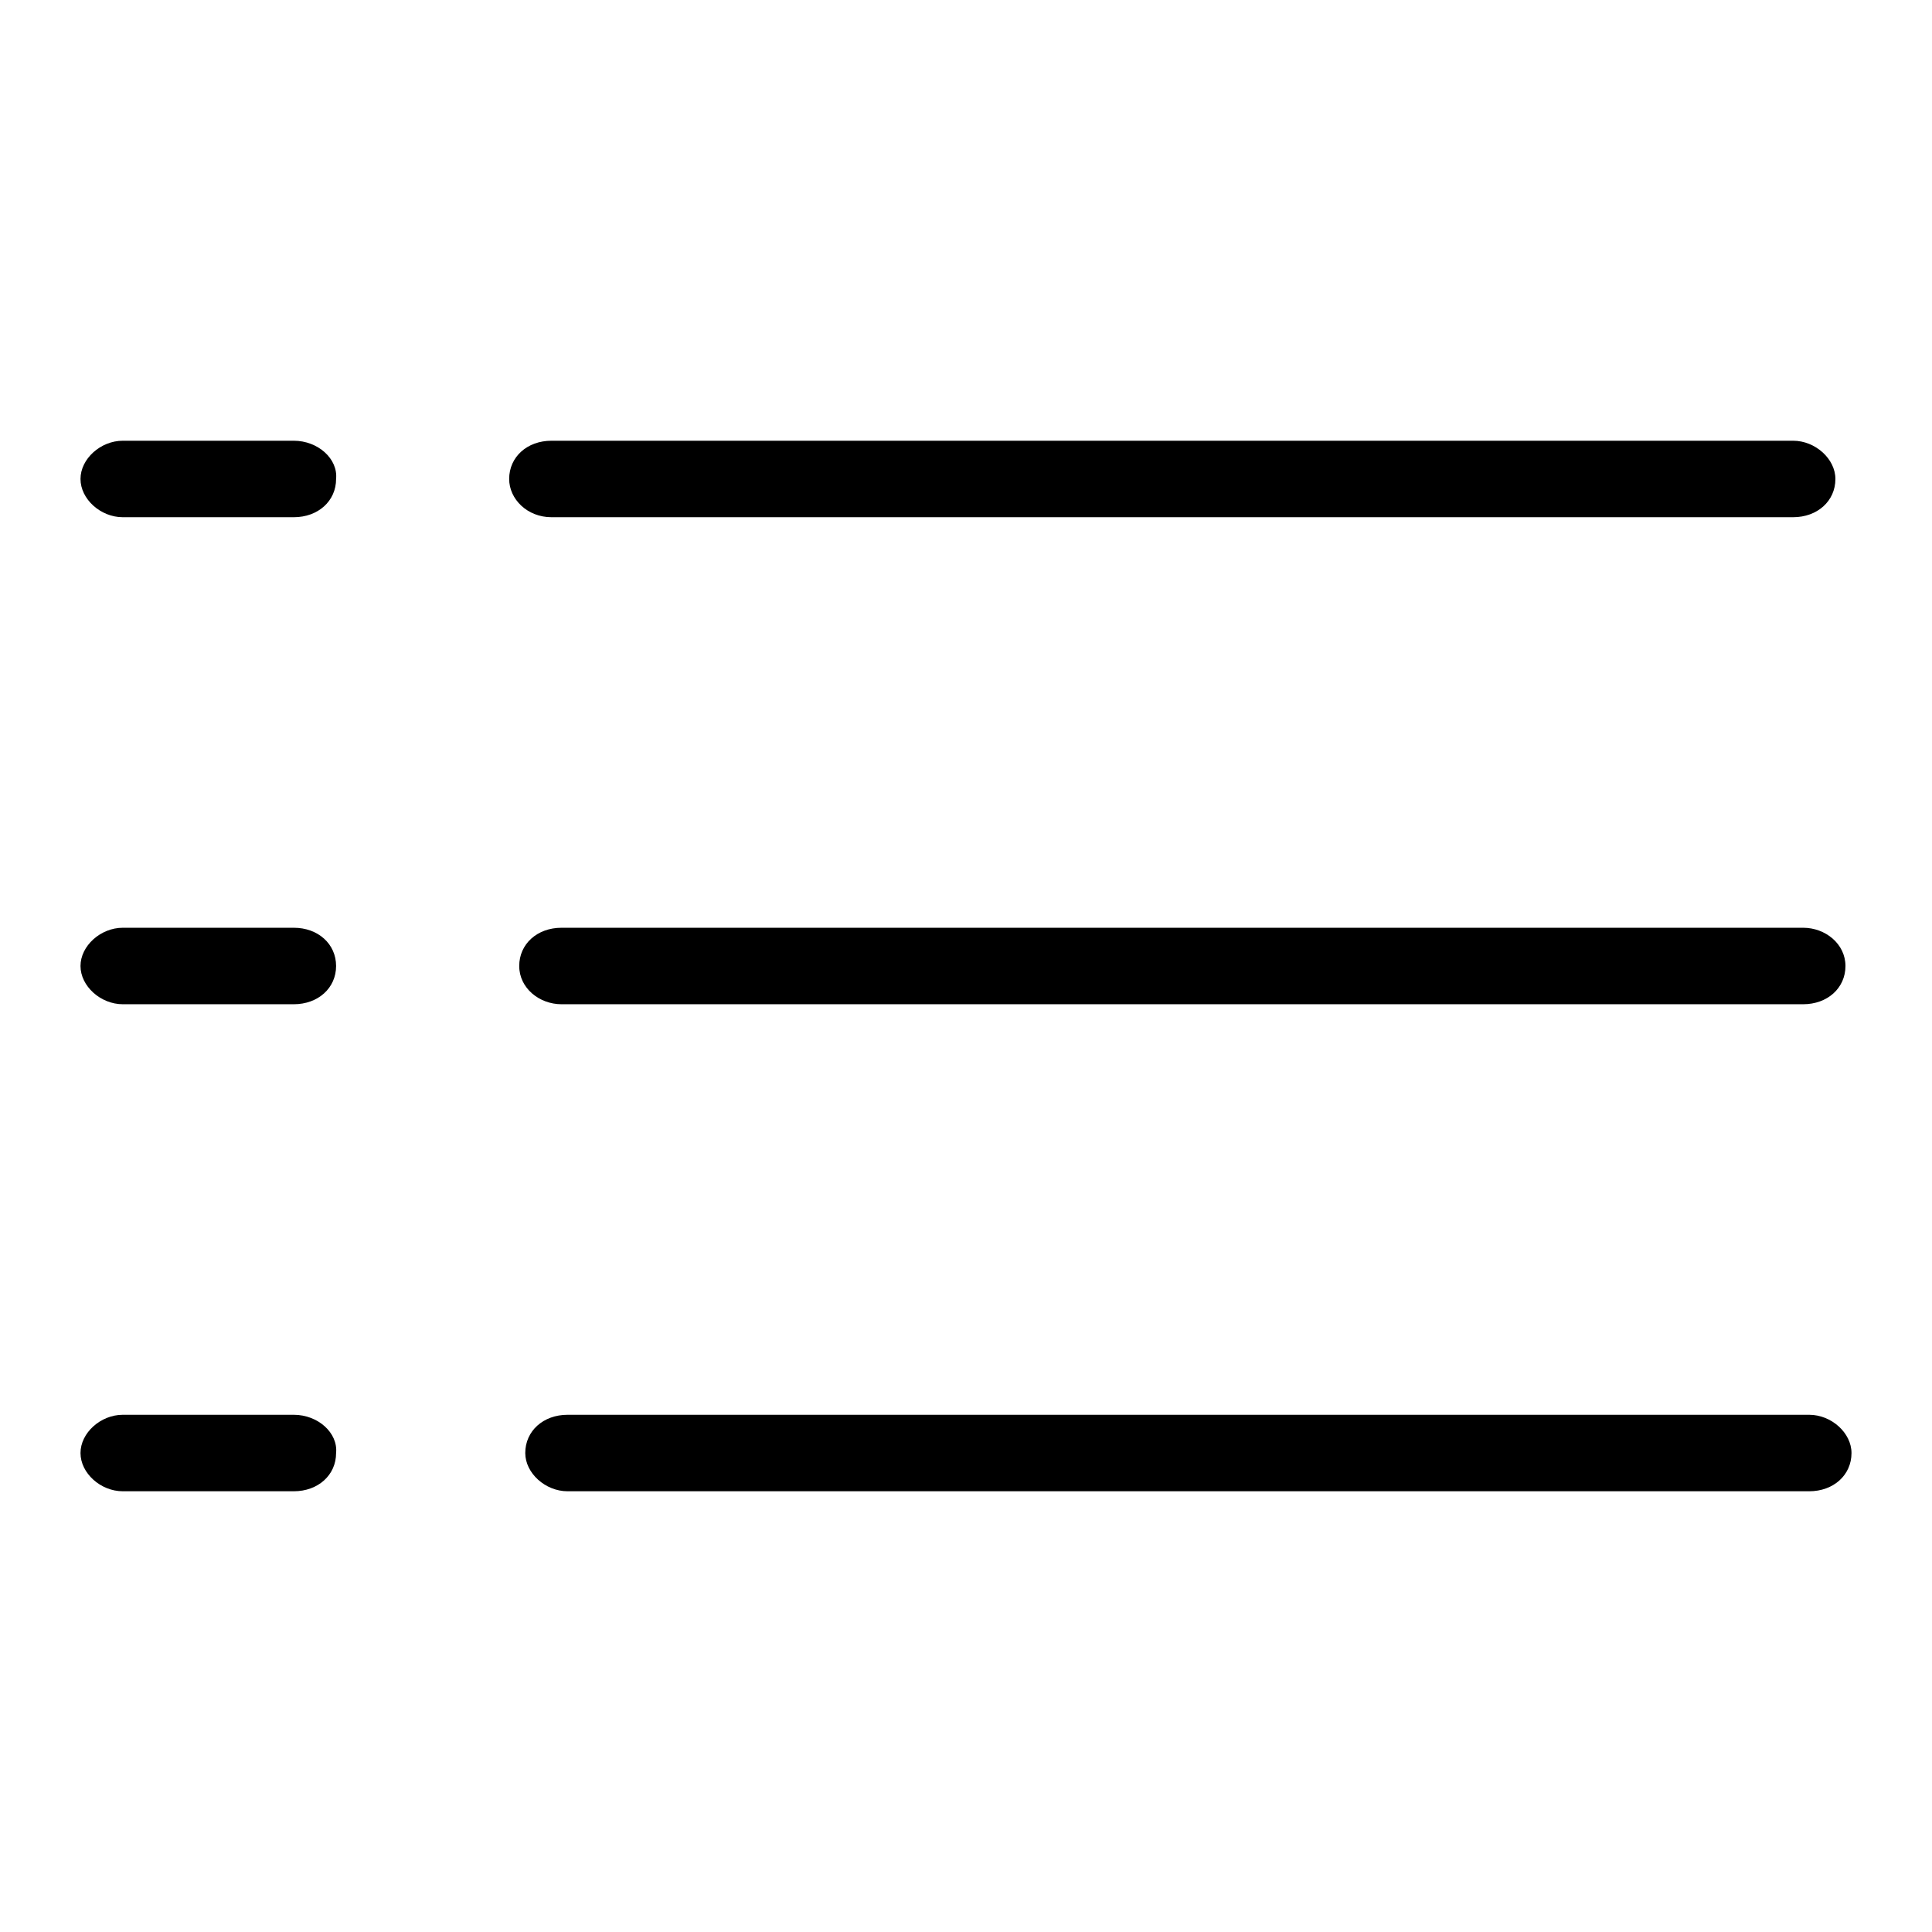 <?xml version="1.0" encoding="utf-8"?>
<!-- Generator: Adobe Illustrator 22.1.0, SVG Export Plug-In . SVG Version: 6.00 Build 0)  -->
<svg version="1.1" id="Layer_1" xmlns="http://www.w3.org/2000/svg" xmlns:xlink="http://www.w3.org/1999/xlink" x="0px" y="0px"
	 viewBox="0 0 96 96" style="enable-background:new 0 0 96 96;" xml:space="preserve">
<g>
	<path d="M14.6,21.9H6.1C5,21.9,4,22.8,4,23.8c0,1,1,1.9,2.1,1.9h8.5c1.2,0,2.1-0.8,2.1-1.9C16.8,22.8,15.8,21.9,14.6,21.9z"/>
	<path d="M14.6,46.1H6.1C5,46.1,4,47,4,48s1,1.9,2.1,1.9h8.5c1.2,0,2.1-0.8,2.1-1.9S15.8,46.1,14.6,46.1z"/>
	<path d="M14.6,70.3H6.1C5,70.3,4,71.2,4,72.2c0,1,1,1.9,2.1,1.9h8.5c1.2,0,2.1-0.8,2.1-1.9C16.8,71.2,15.8,70.3,14.6,70.3z"/>
	<path d="M27.4,25.7h61.7c1.2,0,2.1-0.8,2.1-1.9c0-1-1-1.9-2.1-1.9H27.4c-1.2,0-2.1,0.8-2.1,1.9C25.3,24.8,26.2,25.7,27.4,25.7z"/>
	<path d="M27.9,49.9h61.7c1.2,0,2.1-0.8,2.1-1.9s-1-1.9-2.1-1.9H27.9c-1.2,0-2.1,0.8-2.1,1.9S26.8,49.9,27.9,49.9z"/>
	<path d="M89.9,70.3H28.2c-1.2,0-2.1,0.8-2.1,1.9c0,1,1,1.9,2.1,1.9h61.7c1.2,0,2.1-0.8,2.1-1.9C92,71.2,91,70.3,89.9,70.3z"/>
</g>
</svg>
